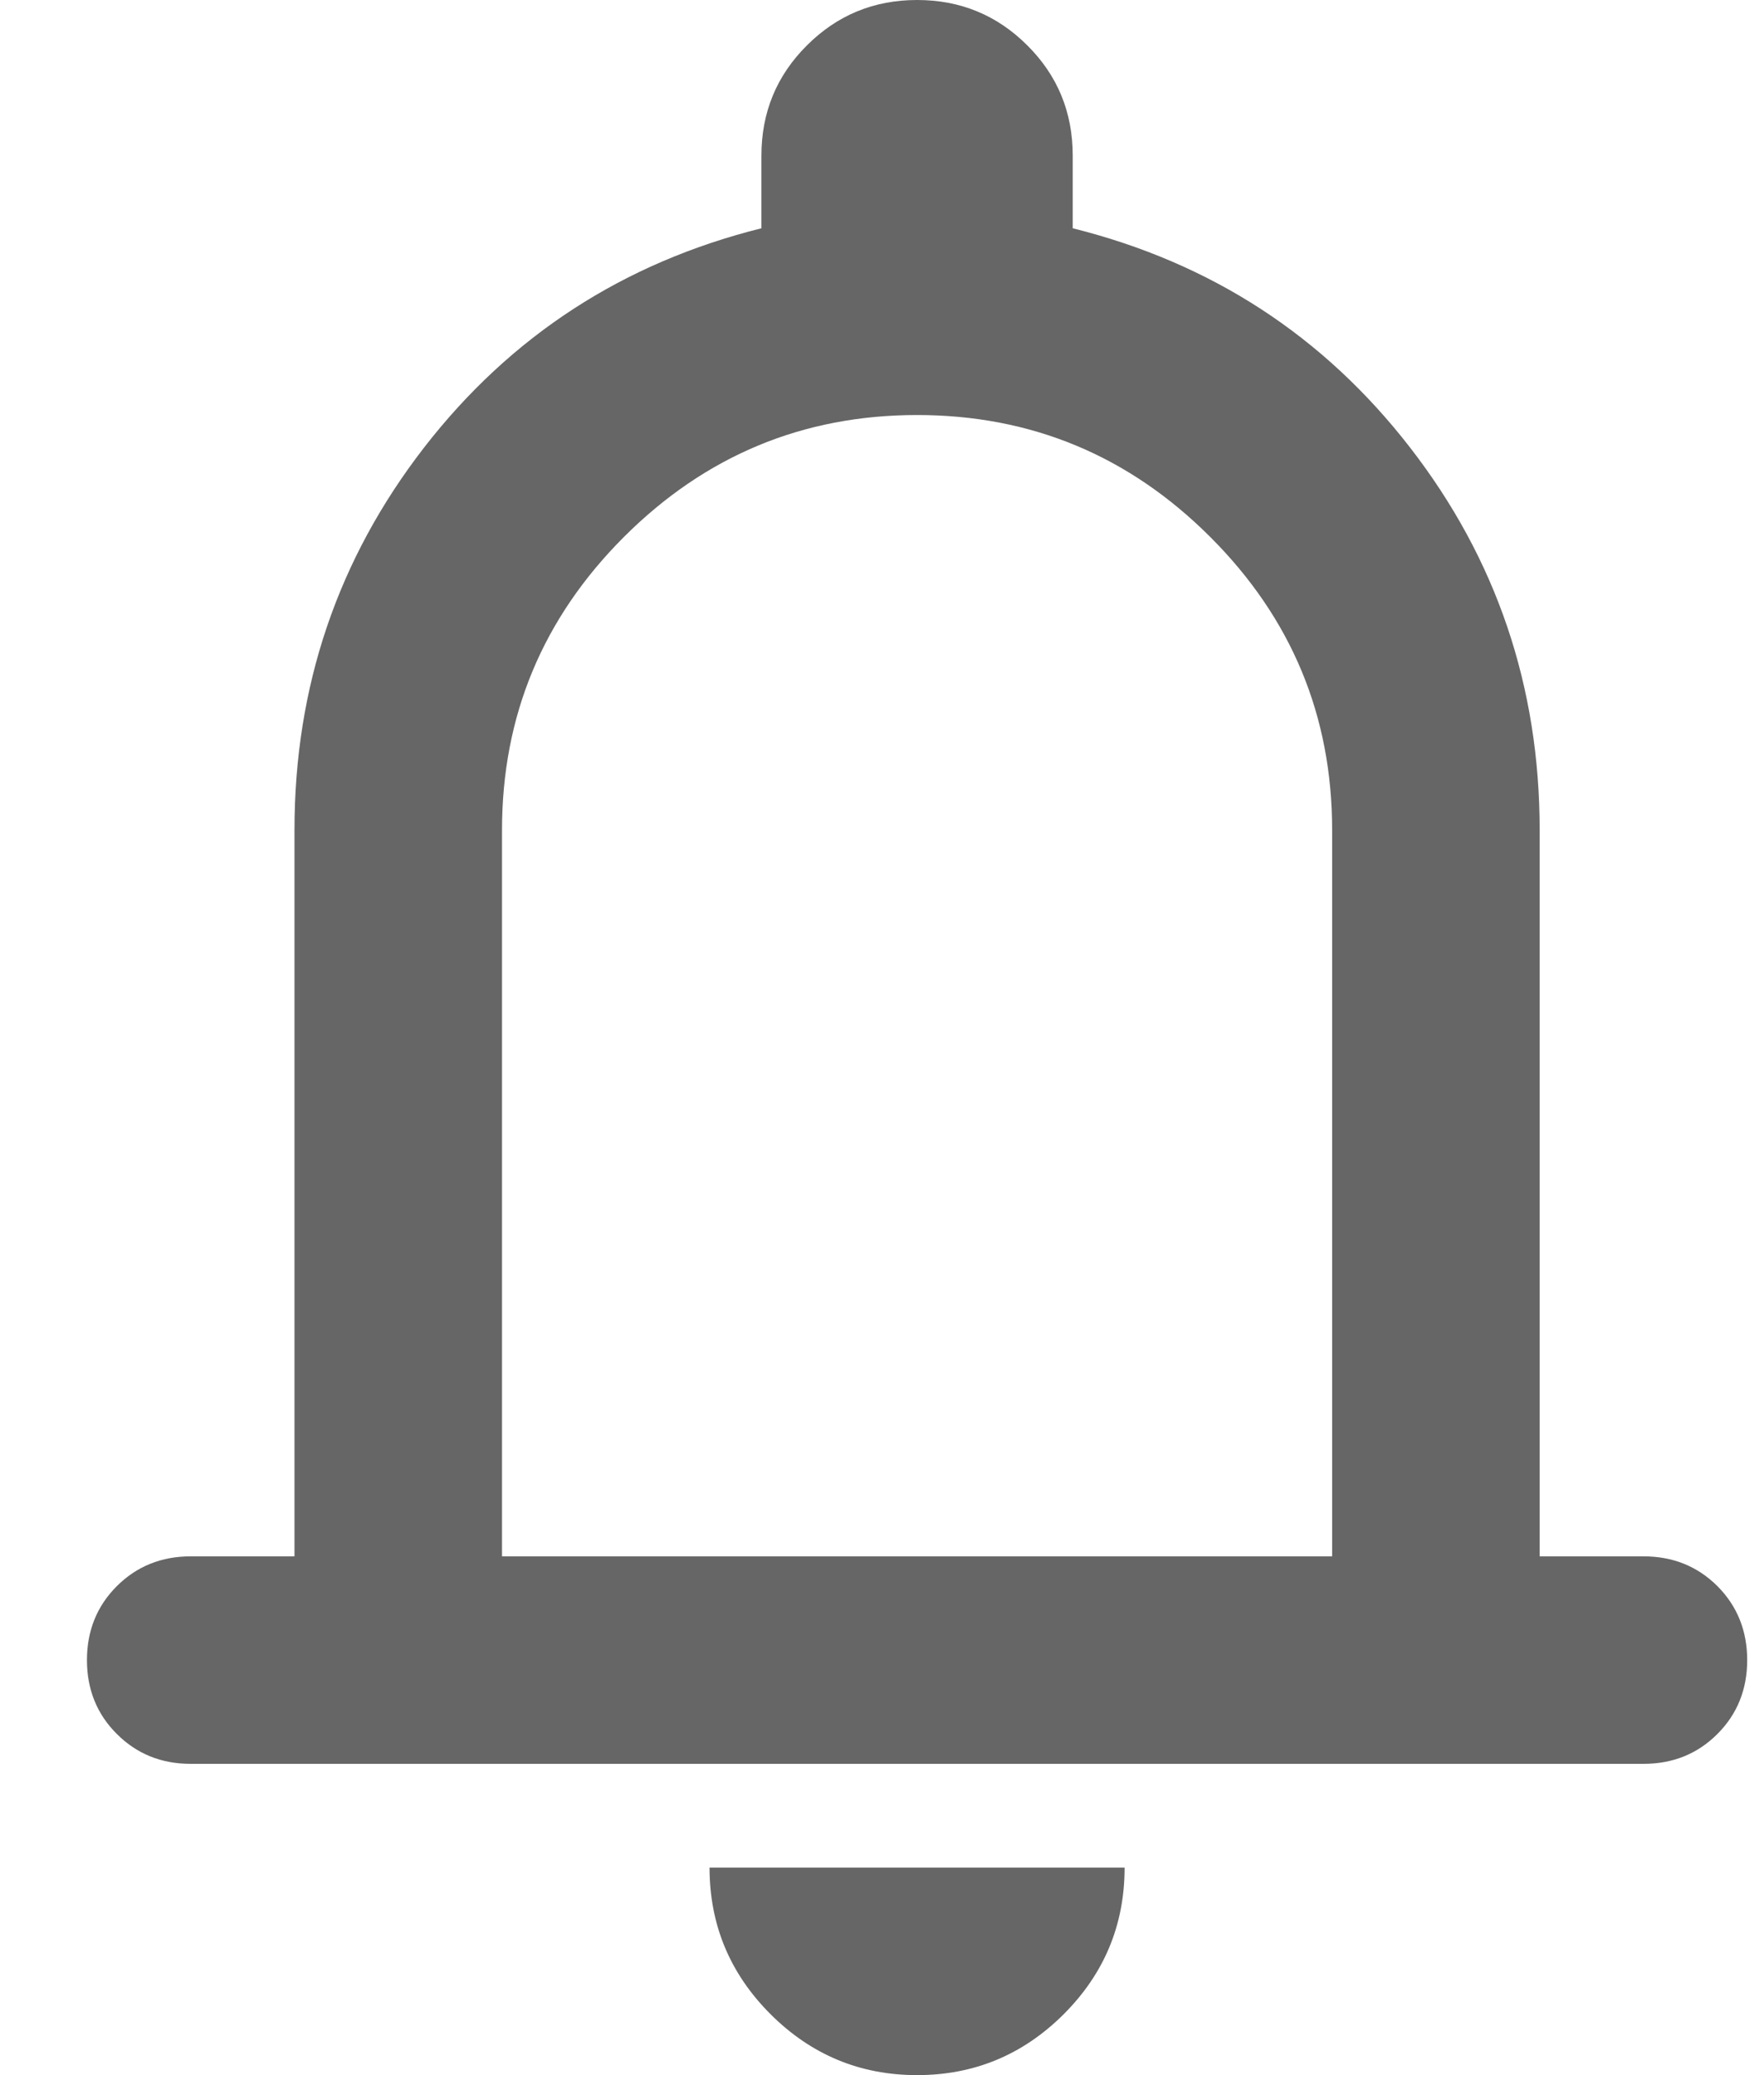 <svg width="17" height="20" viewBox="0 0 17 20" fill="none" xmlns="http://www.w3.org/2000/svg">
<path d="M1.838 17C1.555 17 1.318 16.904 1.126 16.712C0.934 16.521 0.838 16.283 0.838 16C0.838 15.717 0.934 15.479 1.126 15.287C1.318 15.096 1.555 15 1.838 15H2.838V8C2.838 6.617 3.255 5.388 4.088 4.312C4.922 3.237 6.005 2.533 7.338 2.2V1.5C7.338 1.083 7.484 0.729 7.776 0.438C8.068 0.146 8.422 0 8.838 0C9.255 0 9.609 0.146 9.901 0.438C10.193 0.729 10.338 1.083 10.338 1.5V2.2C11.672 2.533 12.755 3.237 13.588 4.312C14.422 5.388 14.838 6.617 14.838 8V15H15.838C16.122 15 16.359 15.096 16.551 15.287C16.742 15.479 16.838 15.717 16.838 16C16.838 16.283 16.742 16.521 16.551 16.712C16.359 16.904 16.122 17 15.838 17H1.838ZM8.838 20C8.288 20 7.818 19.804 7.426 19.413C7.034 19.021 6.838 18.55 6.838 18H10.838C10.838 18.55 10.643 19.021 10.251 19.413C9.859 19.804 9.388 20 8.838 20ZM4.838 15H12.838V8C12.838 6.9 12.447 5.958 11.663 5.175C10.88 4.392 9.938 4 8.838 4C7.738 4 6.797 4.392 6.013 5.175C5.23 5.958 4.838 6.9 4.838 8V15Z" fill="#666666"/>
</svg>
